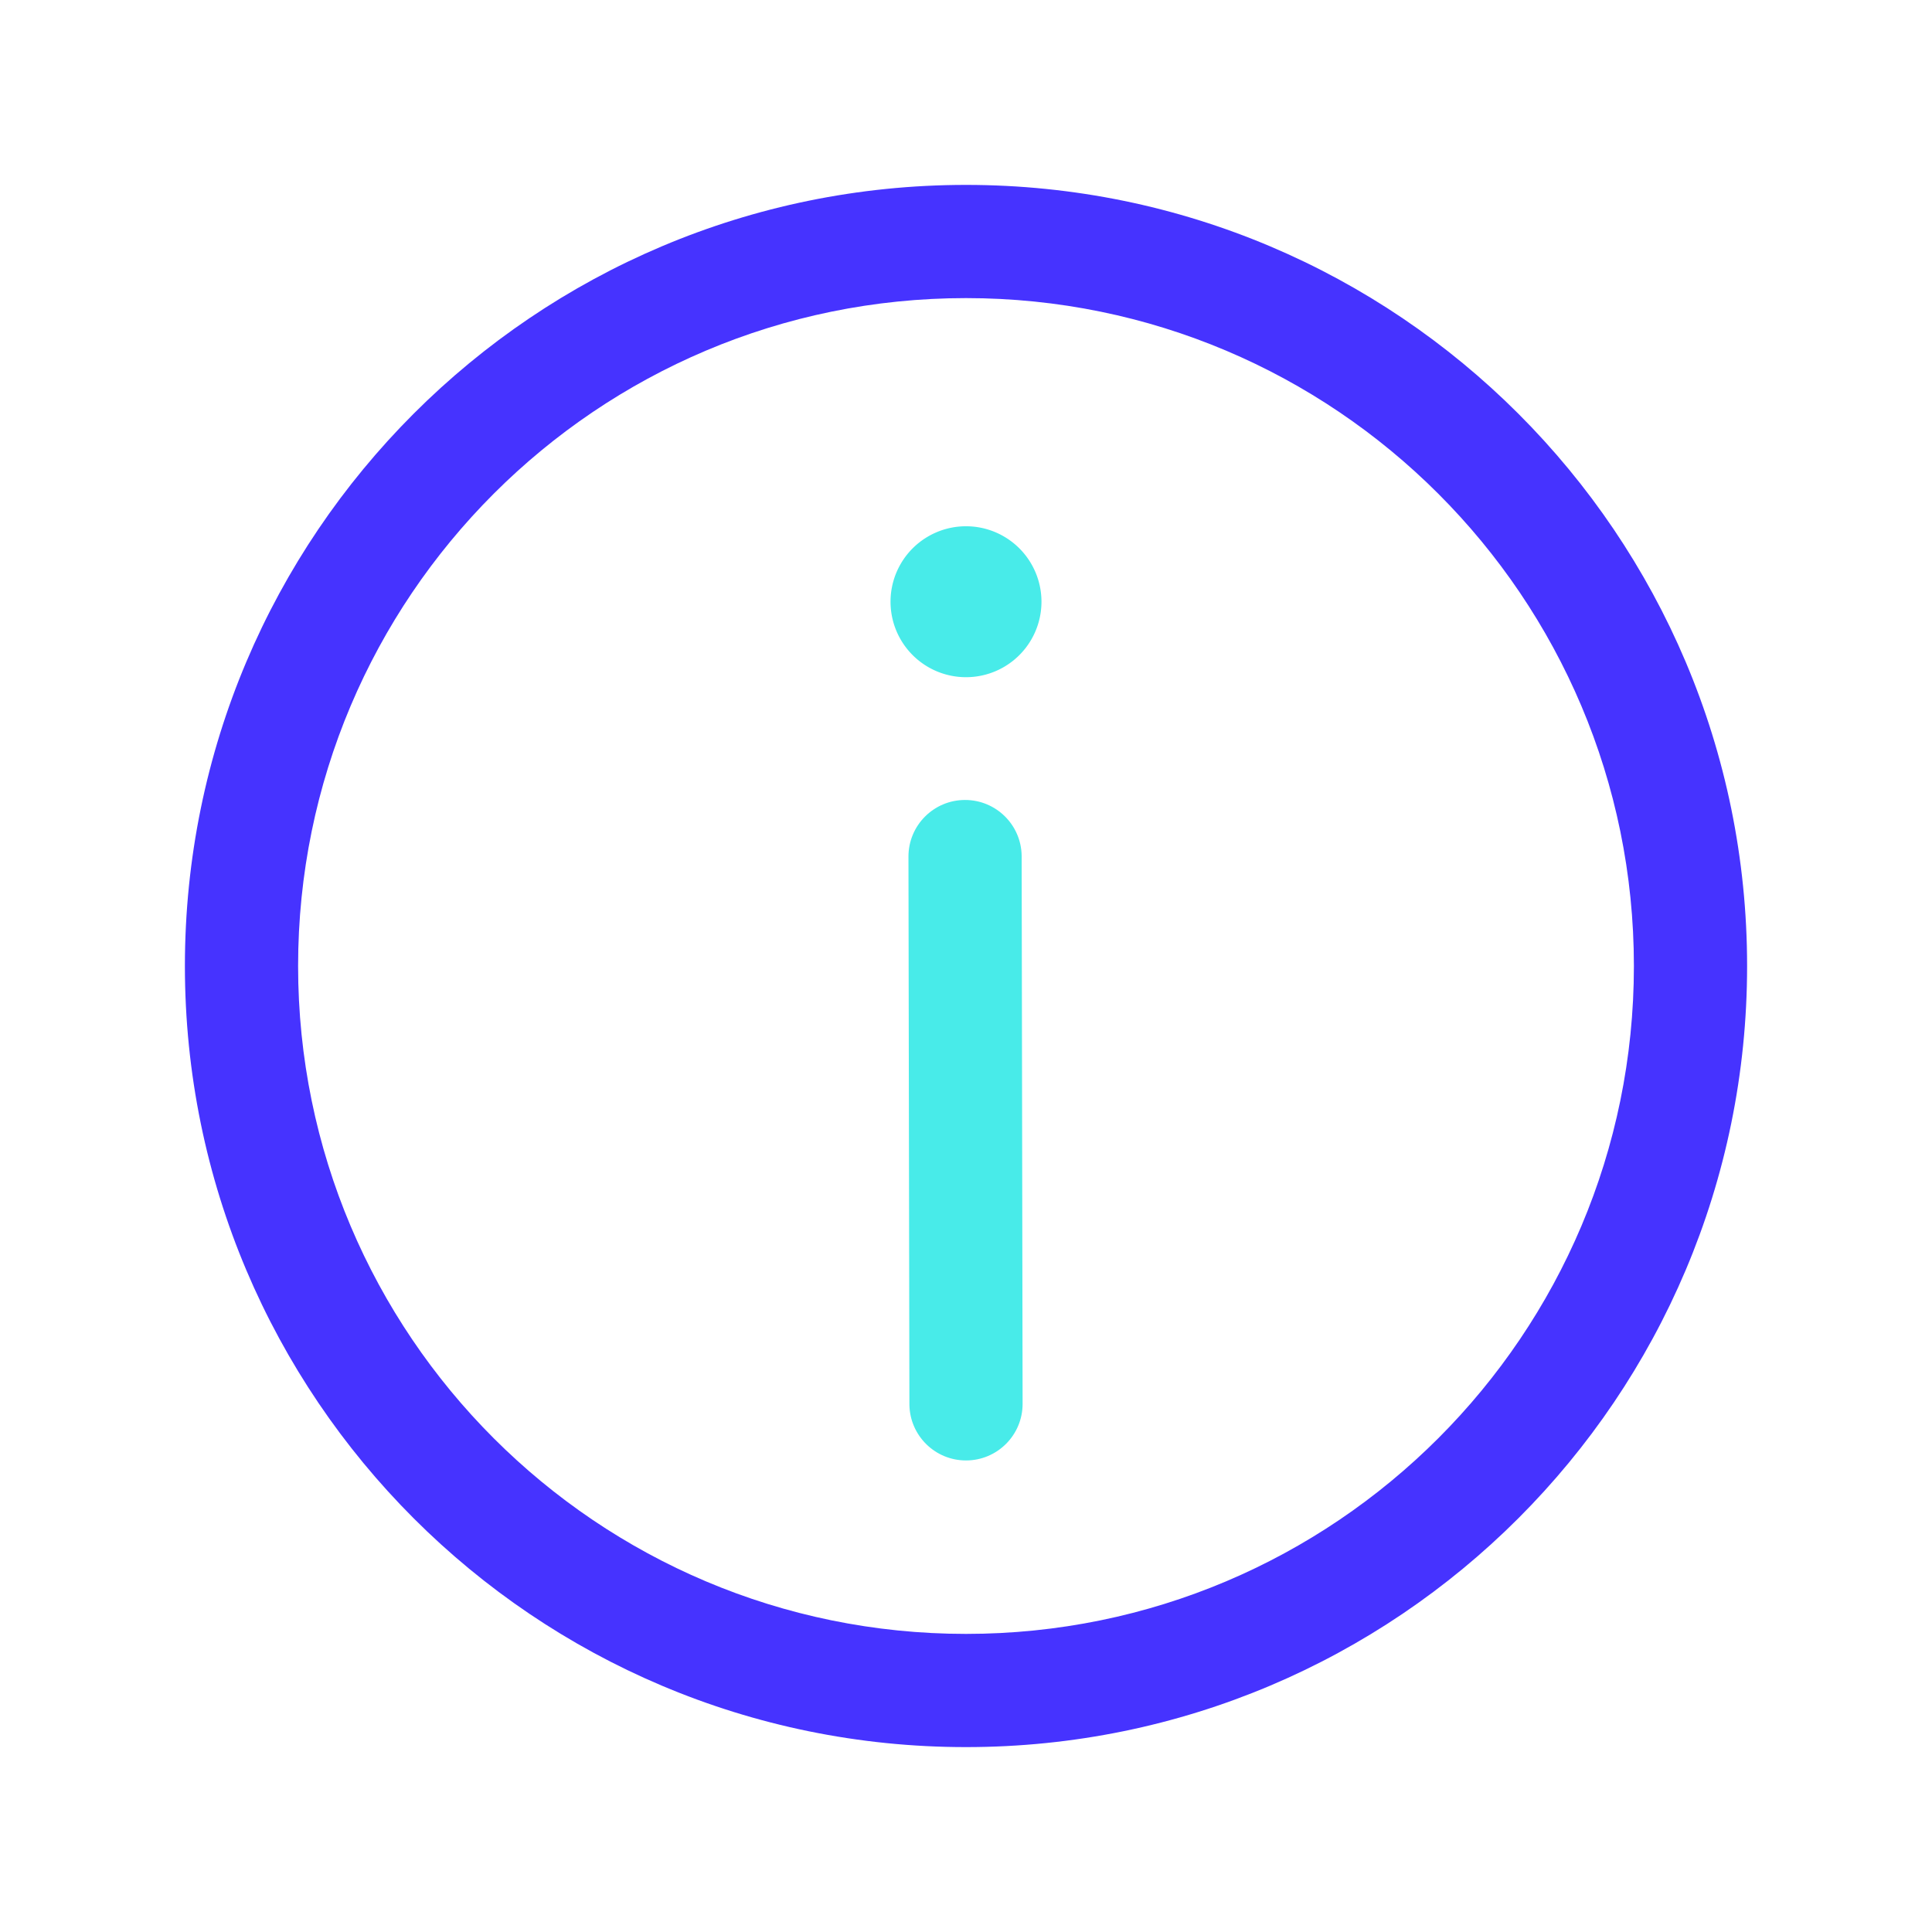 <svg t="1656513459247" class="icon" viewBox="0 0 1024 1024" version="1.1" xmlns="http://www.w3.org/2000/svg" p-id="1259" width="200" height="200"><path d="M512 98C283.354 98 98 283.354 98 512s185.354 414 414 414 414-185.354 414-414S740.646 98 512 98z m0 60c195.509 0 354 158.491 354 354S707.509 866 512 866 158 707.509 158 512s158.491-354 354-354z" fill="#4633FF" p-id="1260"></path><path d="M512 318.929m40 0a40 40 0 1 0-80 0 40 40 0 1 0 80 0Z" fill="#48EBE9" p-id="1261"></path><path d="M512.052 774.071c-16.403 0.028-29.754-13.113-30.047-29.452l-0.005-0.496-0.5-290.071c-0.029-16.569 13.38-30.023 29.948-30.052 16.403-0.028 29.754 13.113 30.047 29.452l0.005 0.496 0.5 290.071c0.029 16.569-13.38 30.023-29.948 30.052z" fill="#48EBE9" p-id="1262"></path></svg>